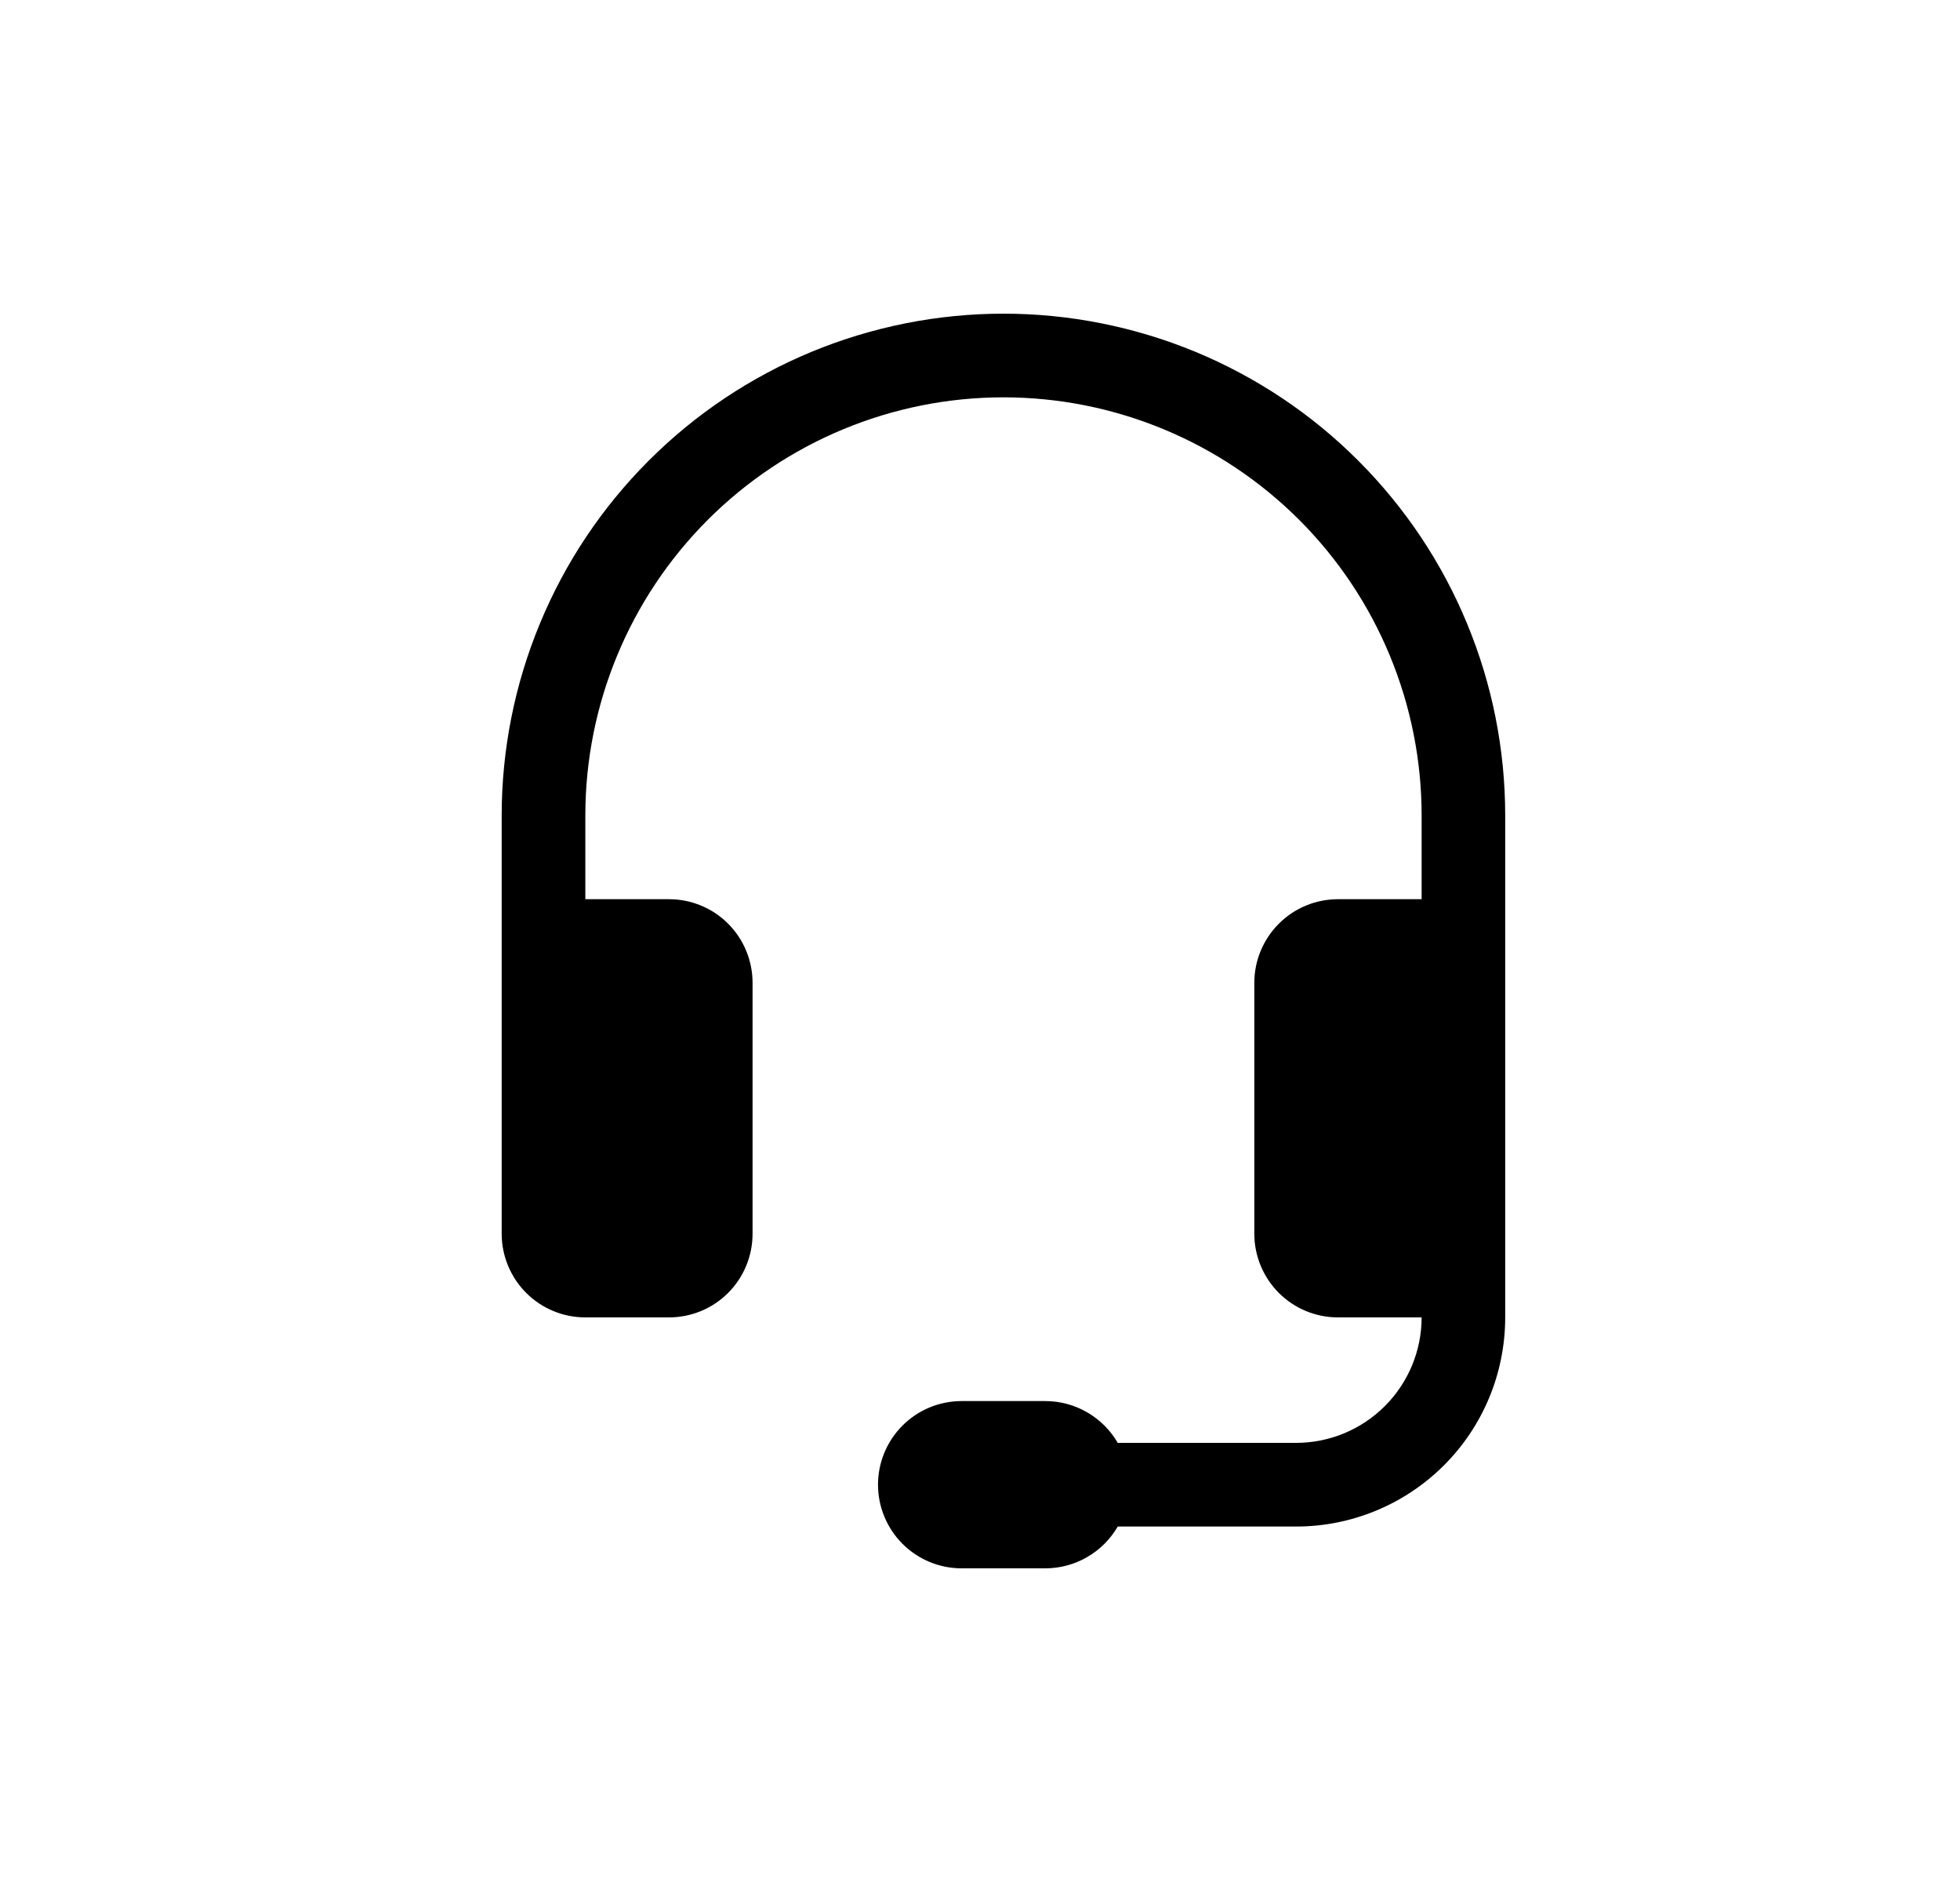 <svg width="100%" height="100%" viewBox="0 0 25 24" fill="none" xmlns="http://www.w3.org/2000/svg">
<path d="M12.799 5.067C11.385 5.067 10.028 5.629 9.028 6.629C8.028 7.629 7.466 8.986 7.466 10.4V11.467H8.533C8.816 11.467 9.087 11.579 9.287 11.779C9.487 11.979 9.599 12.25 9.599 12.533V15.733C9.599 16.016 9.487 16.288 9.287 16.488C9.087 16.688 8.816 16.8 8.533 16.8H7.466C7.183 16.8 6.912 16.688 6.712 16.488C6.512 16.288 6.399 16.016 6.399 15.733V10.4C6.399 9.56 6.565 8.727 6.887 7.951C7.208 7.174 7.68 6.469 8.274 5.875C8.868 5.28 9.574 4.809 10.35 4.487C11.127 4.166 11.959 4 12.799 4C13.64 4 14.472 4.166 15.249 4.487C16.025 4.809 16.731 5.28 17.325 5.875C17.919 6.469 18.391 7.174 18.712 7.951C19.034 8.727 19.199 9.56 19.199 10.4V16.8C19.199 17.507 18.919 18.186 18.418 18.686C17.918 19.186 17.24 19.467 16.533 19.467H14.257C14.163 19.629 14.028 19.764 13.866 19.857C13.704 19.951 13.52 20 13.333 20H12.266C11.983 20 11.712 19.888 11.512 19.688C11.312 19.488 11.199 19.216 11.199 18.933C11.199 18.65 11.312 18.379 11.512 18.179C11.712 17.979 11.983 17.867 12.266 17.867H13.333C13.52 17.867 13.704 17.916 13.866 18.01C14.028 18.103 14.163 18.238 14.257 18.4H16.533C16.957 18.4 17.364 18.231 17.664 17.931C17.964 17.631 18.133 17.224 18.133 16.8H17.066C16.783 16.8 16.512 16.688 16.312 16.488C16.112 16.288 15.999 16.016 15.999 15.733V12.533C15.999 12.25 16.112 11.979 16.312 11.779C16.512 11.579 16.783 11.467 17.066 11.467H18.133V10.4C18.133 9.7 17.995 9.006 17.727 8.359C17.459 7.712 17.066 7.124 16.571 6.629C16.075 6.134 15.488 5.741 14.84 5.473C14.193 5.205 13.5 5.067 12.799 5.067Z" fill="currentColor"></path>
</svg>
